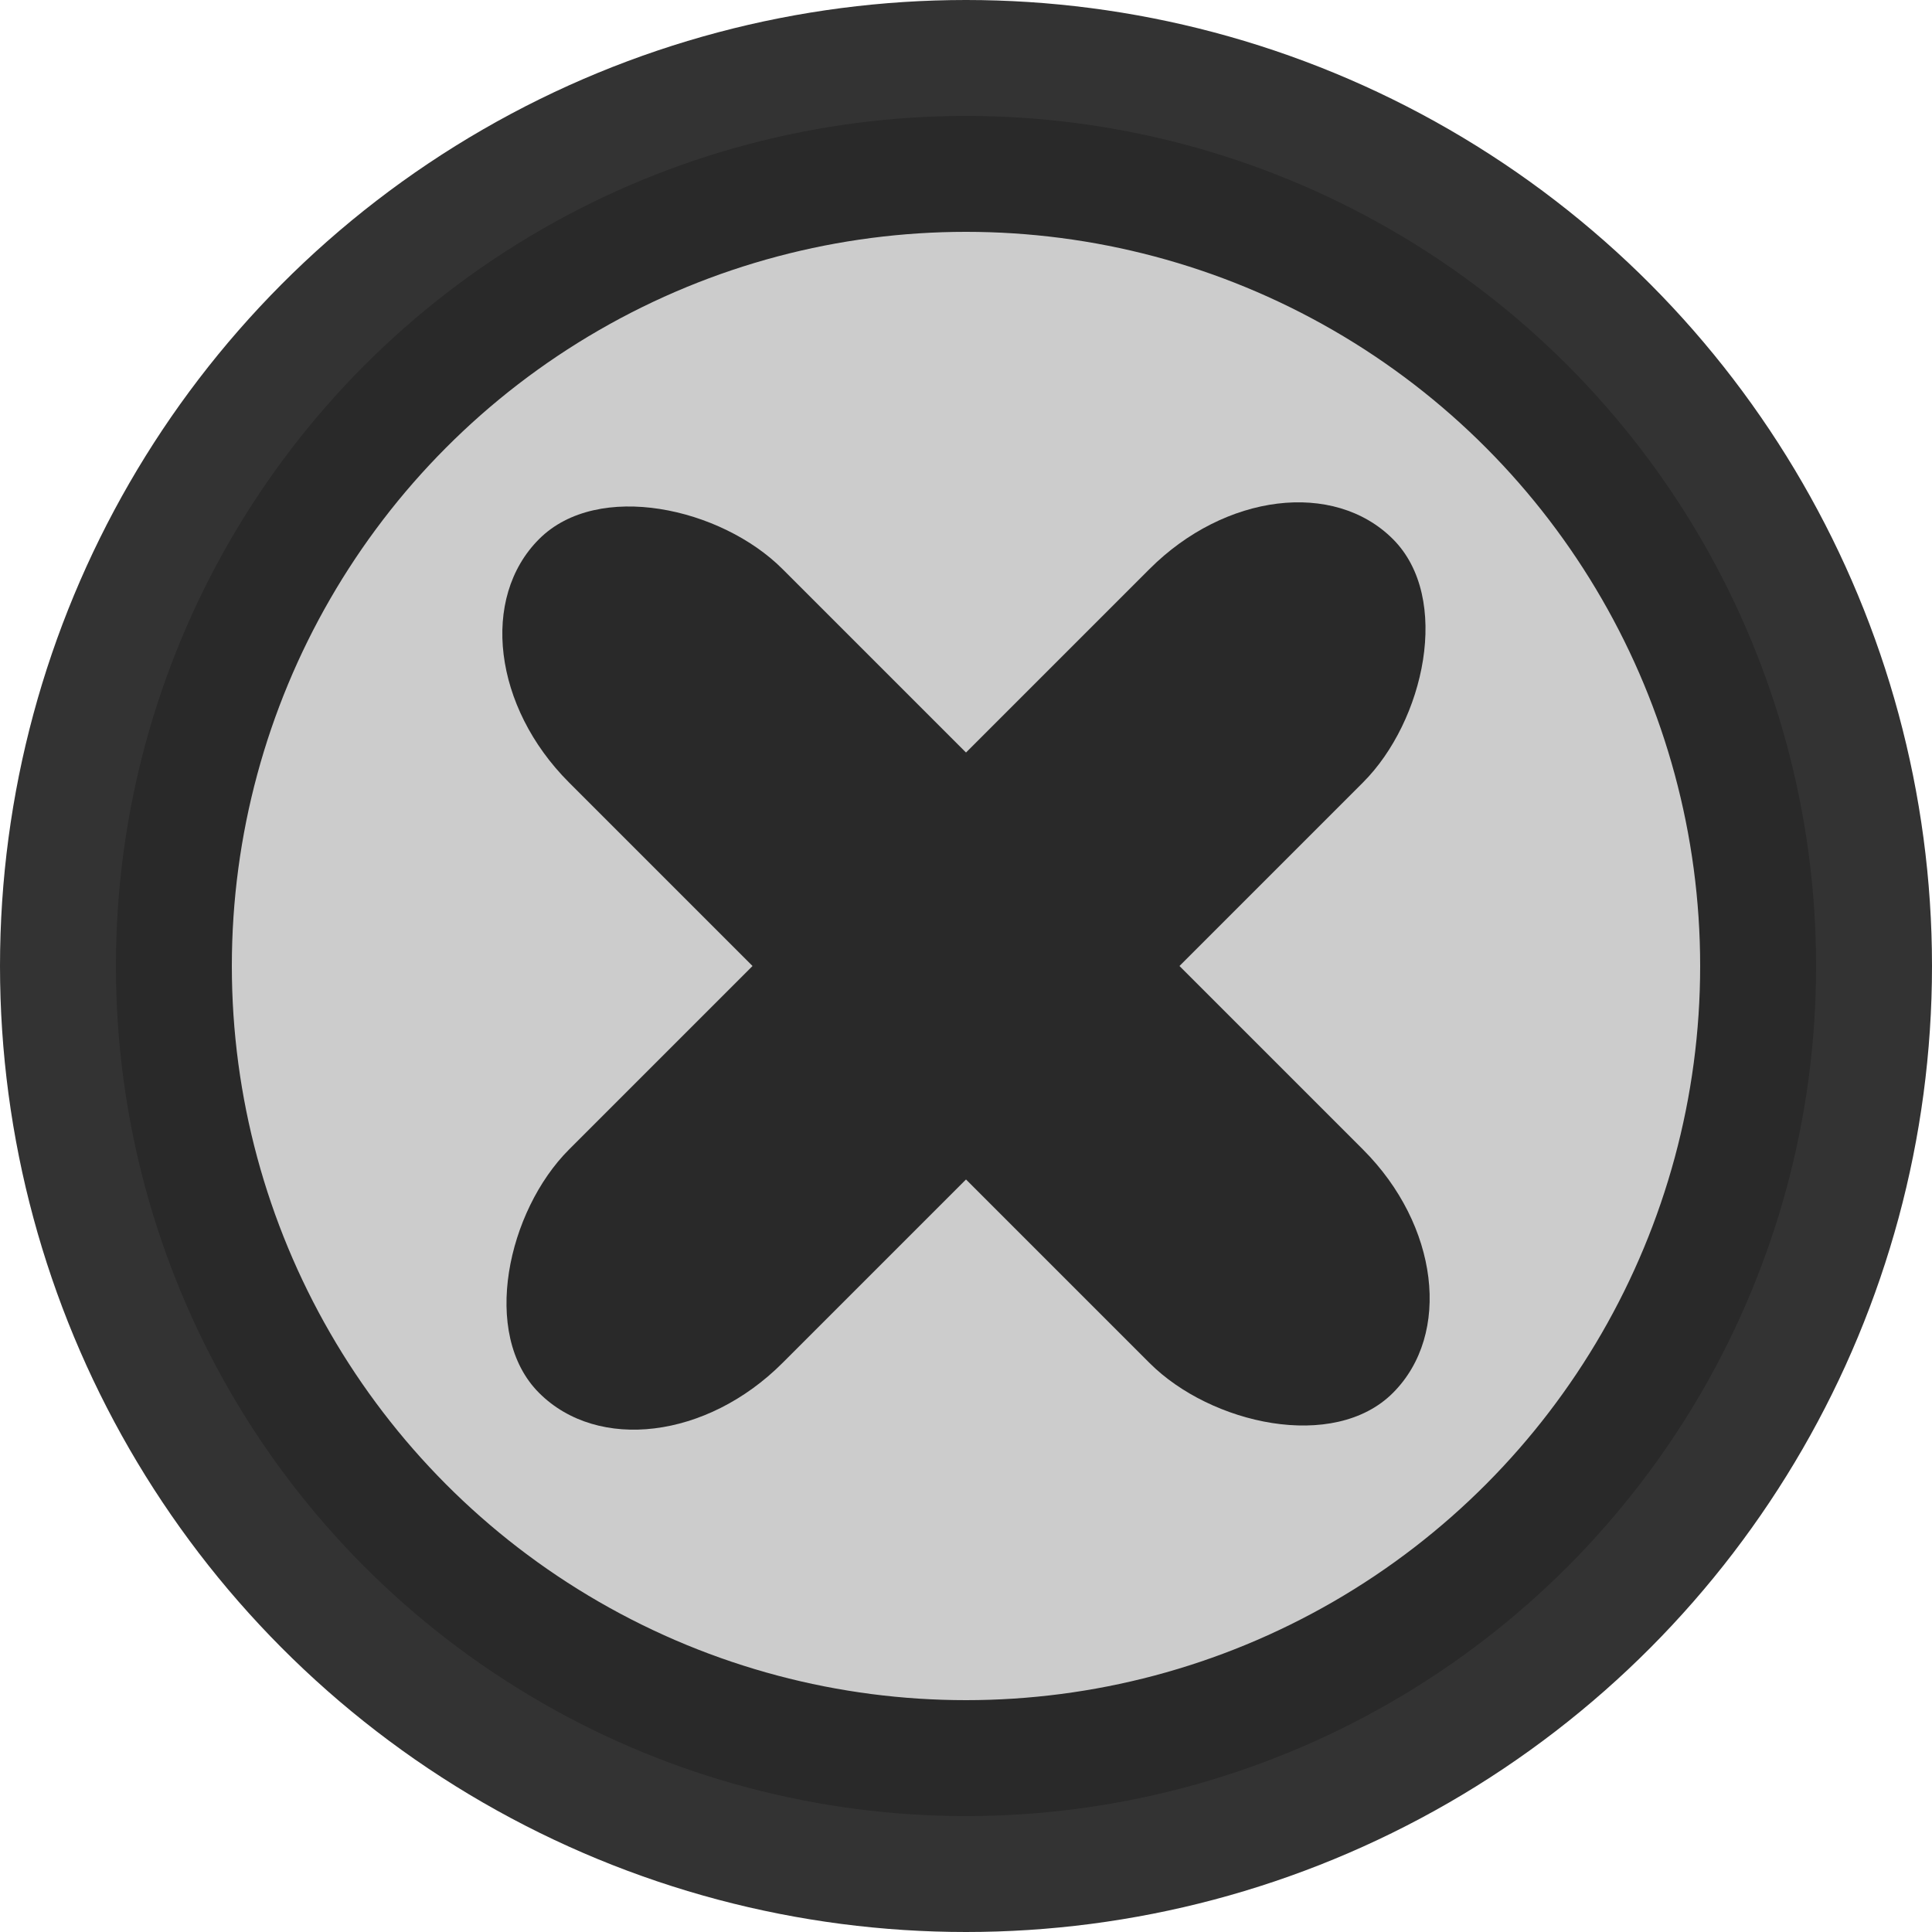 <?xml version="1.0" encoding="UTF-8" standalone="no"?>
<svg width="128" height="128" 
	xmlns="http://www.w3.org/2000/svg"
	xmlns:xlink="http://www.w3.org/1999/xlink">
	
  <defs>
    <circle id="cercle"
      cx="50%" cy="50%" r="44%" 
      fill="black" fill-opacity=".2" 
      stroke="black" stroke-width="12%" 
      stroke-opacity=".8"
    />
      	
   	<rect id="cross-elt"
      rx="50%" ry="10%" 
      width="20" height="80" 
      fill="black"
    />
        
	<g id="cross" opacity=".8" >
	  <use xlink:href="#cross-elt" transform="rotate(90, 10, 40)" />
	  <use xlink:href="#cross-elt" />
	</g>    
  </defs>
	
  <g id="cross-button" >
	<use xlink:href="#cercle" />
	<use xlink:href="#cross" 
	  x="54" y="24" 
	  transform="rotate(45, 64, 64)" 
    />
  </g>
  
</svg>